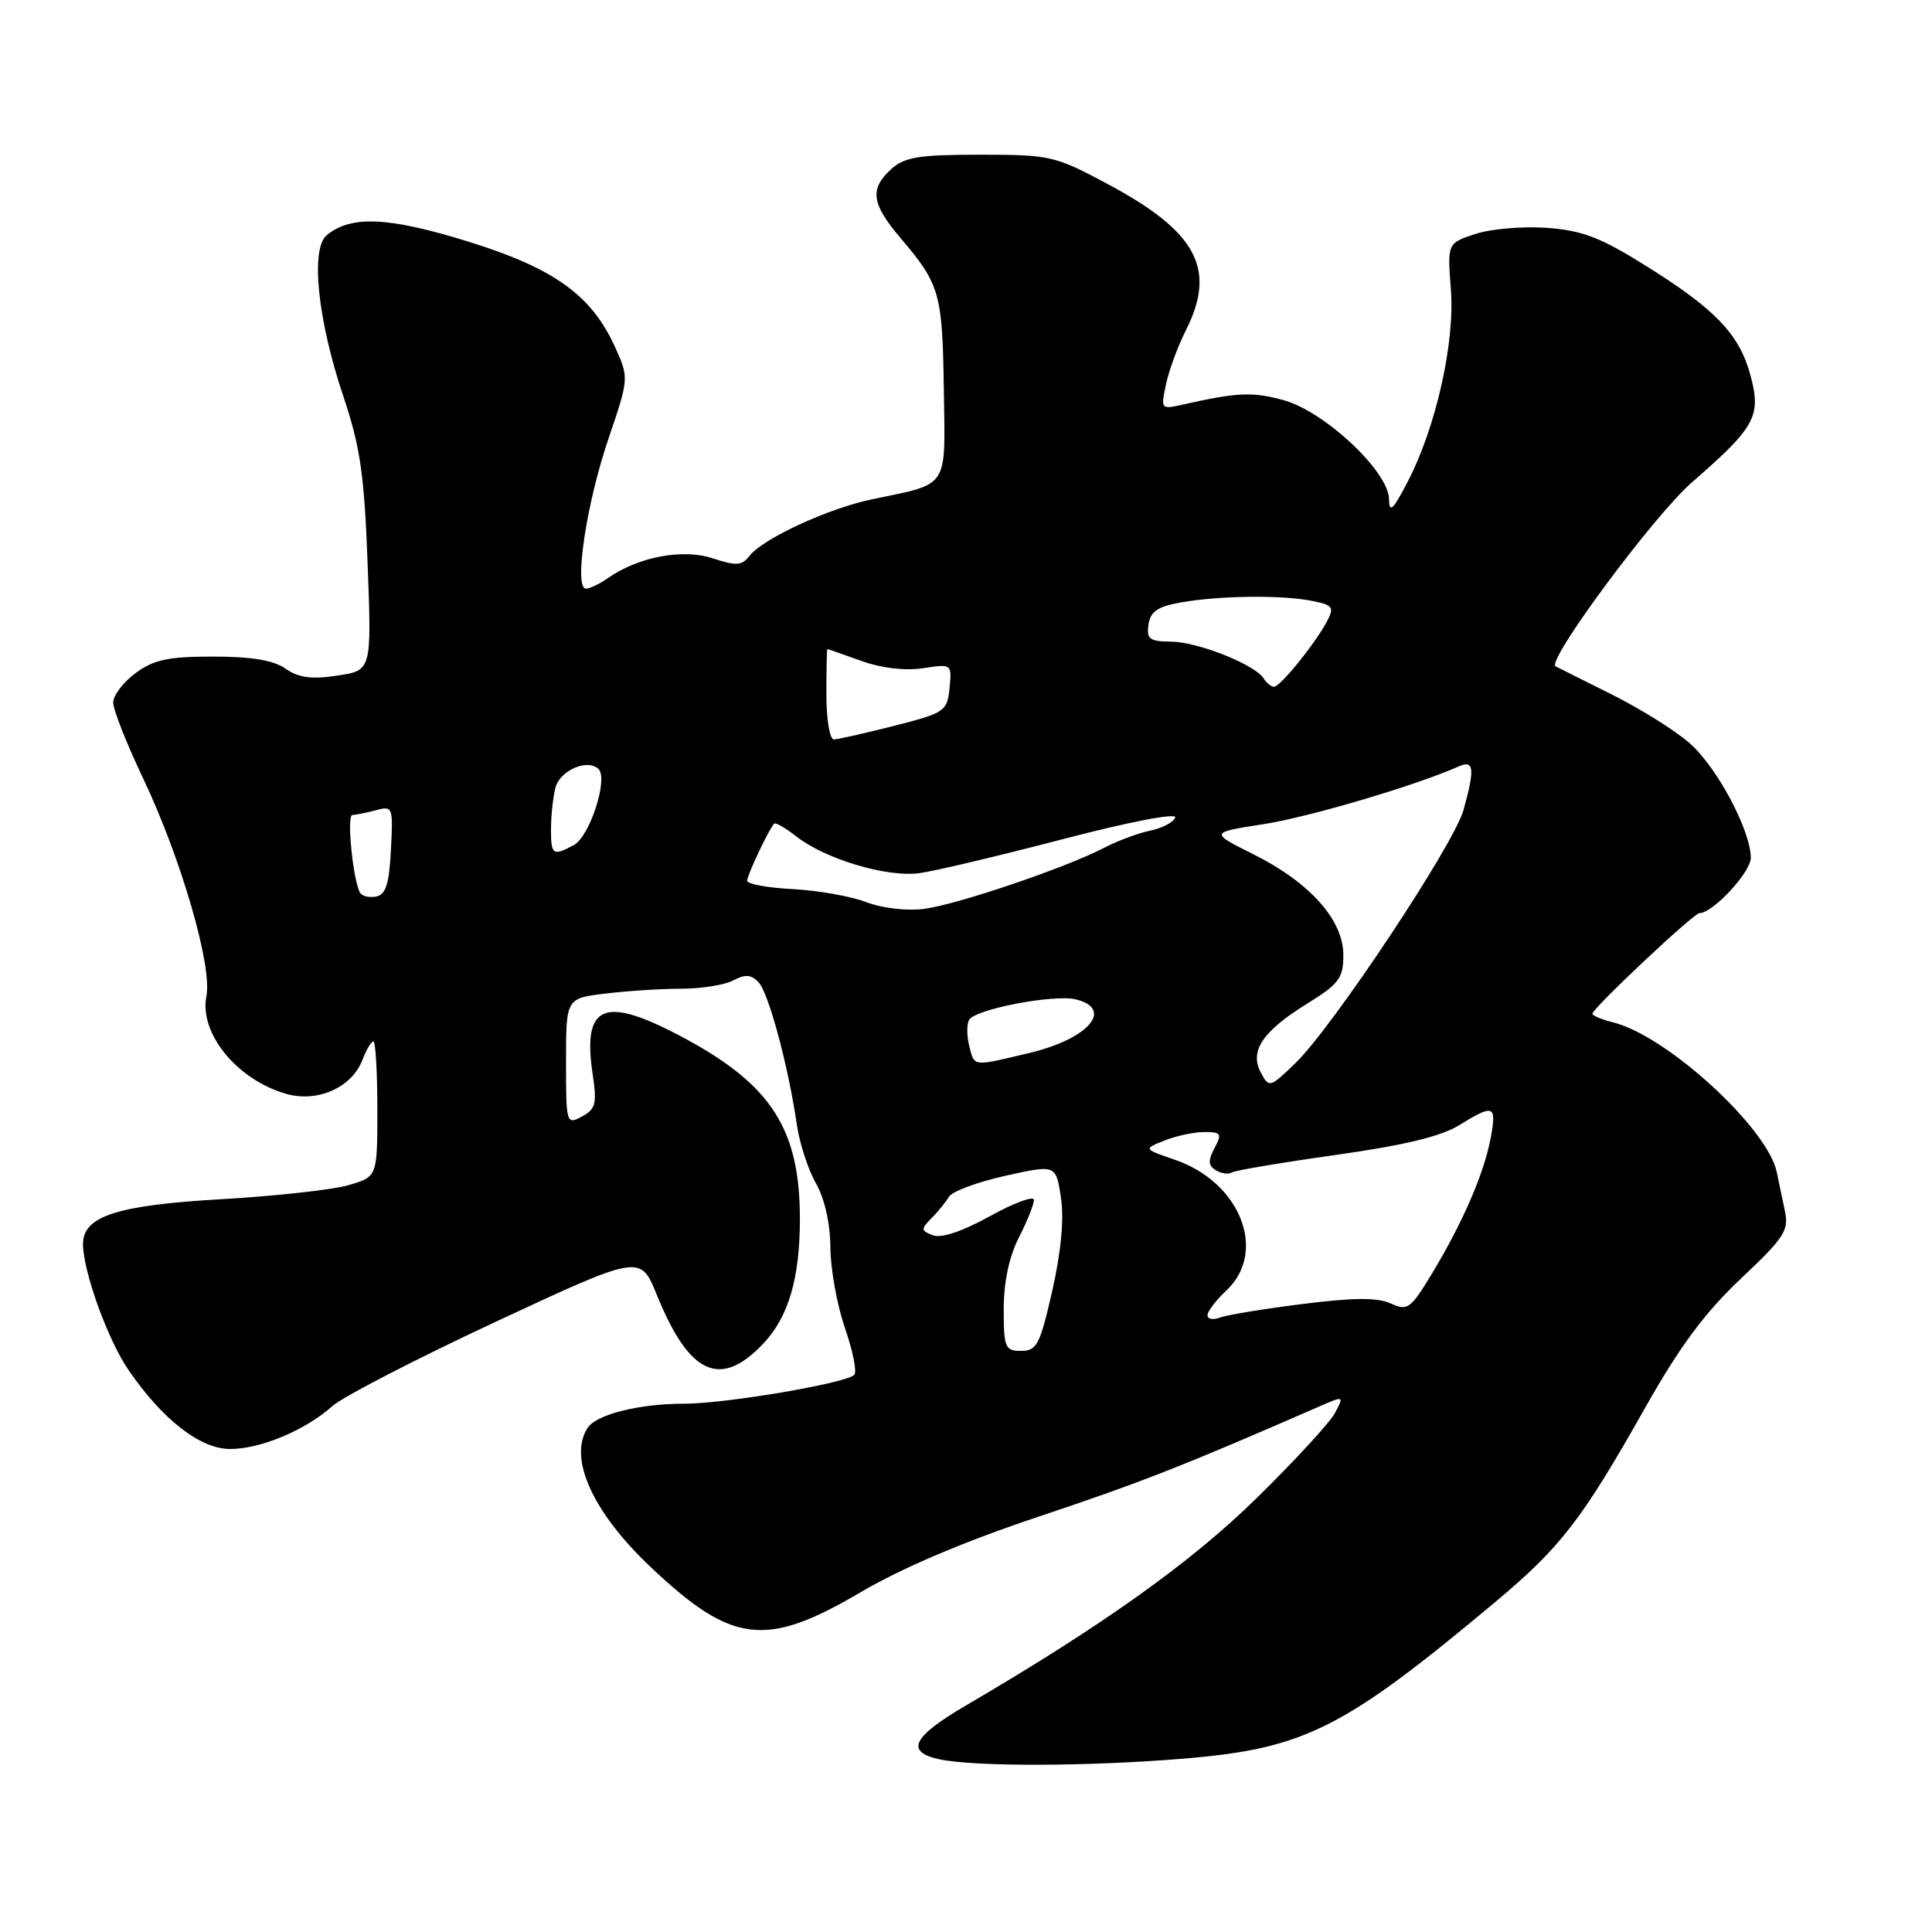 <?xml version="1.0" encoding="UTF-8" standalone="no"?>
<!DOCTYPE svg PUBLIC "-//W3C//DTD SVG 1.1//EN" "http://www.w3.org/Graphics/SVG/1.1/DTD/svg11.dtd" >
<svg xmlns="http://www.w3.org/2000/svg" xmlns:xlink="http://www.w3.org/1999/xlink" version="1.1" viewBox="0 0 256 256">
 <g >
 <path fill="currentColor"
d=" M 156.80 233.03 C 172.84 231.71 178.00 229.12 198.10 212.30 C 206.84 204.98 209.59 201.43 218.08 186.38 C 222.59 178.39 225.94 173.89 230.67 169.43 C 236.46 163.97 237.06 163.05 236.50 160.43 C 236.16 158.82 235.68 156.53 235.44 155.35 C 234.27 149.51 220.89 137.24 213.75 135.47 C 212.24 135.09 211.00 134.58 211.00 134.33 C 211.00 133.62 224.41 121.01 225.17 121.00 C 226.96 121.00 232.00 115.57 231.99 113.66 C 231.97 110.02 227.51 101.65 223.88 98.47 C 221.99 96.80 217.30 93.88 213.47 91.97 C 209.64 90.06 206.33 88.41 206.12 88.29 C 204.86 87.59 219.15 68.30 224.17 63.93 C 232.58 56.62 233.39 55.16 231.97 49.83 C 230.52 44.33 227.36 41.01 218.10 35.23 C 212.06 31.45 209.65 30.53 204.96 30.19 C 201.80 29.96 197.54 30.33 195.49 31.00 C 191.78 32.23 191.78 32.23 192.25 38.36 C 192.79 45.46 190.27 56.64 186.50 63.88 C 184.55 67.63 184.08 68.05 184.05 66.11 C 183.97 62.43 175.46 54.47 170.03 53.01 C 165.87 51.89 163.99 51.98 156.64 53.63 C 153.84 54.26 153.79 54.21 154.51 50.89 C 154.91 49.02 156.09 45.83 157.12 43.79 C 161.24 35.65 158.61 30.71 146.78 24.39 C 139.77 20.64 139.15 20.50 129.85 20.50 C 121.77 20.50 119.87 20.81 118.10 22.40 C 115.19 25.04 115.46 27.00 119.35 31.57 C 124.53 37.66 124.88 38.87 125.06 51.51 C 125.26 64.96 125.89 64.00 115.50 66.17 C 109.74 67.37 101.05 71.39 99.32 73.65 C 98.31 74.96 97.57 75.01 94.44 73.98 C 90.46 72.67 84.58 73.78 80.54 76.61 C 79.45 77.38 78.14 78.00 77.64 78.00 C 76.02 78.00 77.69 66.78 80.57 58.30 C 83.35 50.10 83.35 50.10 81.51 46.01 C 78.38 39.09 73.40 35.52 61.88 31.96 C 51.40 28.73 46.49 28.52 43.29 31.17 C 41.12 32.98 42.09 42.41 45.49 52.50 C 47.73 59.17 48.27 62.85 48.71 74.67 C 49.25 88.84 49.25 88.84 44.69 89.52 C 41.27 90.04 39.56 89.81 37.84 88.60 C 36.25 87.49 33.33 87.00 28.24 87.00 C 22.28 87.00 20.37 87.41 17.96 89.19 C 16.33 90.39 15.00 92.15 15.00 93.09 C 15.00 94.04 16.78 98.56 18.97 103.15 C 23.99 113.73 28.15 128.02 27.35 132.00 C 26.37 136.90 31.39 143.06 37.88 144.93 C 42.05 146.14 46.62 144.12 48.02 140.45 C 48.53 139.10 49.19 138.00 49.48 138.00 C 49.76 138.00 50.00 142.03 50.00 146.95 C 50.00 155.91 50.00 155.91 46.25 157.02 C 44.19 157.64 36.58 158.48 29.33 158.90 C 15.47 159.70 11.00 161.15 11.00 164.84 C 11.00 168.46 14.29 177.56 17.05 181.57 C 21.57 188.14 26.54 192.00 30.50 192.00 C 34.53 192.00 40.47 189.51 44.02 186.33 C 45.40 185.09 55.15 180.06 65.69 175.14 C 84.85 166.21 84.85 166.21 87.03 171.57 C 91.34 182.20 95.47 184.07 101.19 177.98 C 104.50 174.44 105.99 169.34 105.99 161.50 C 105.99 149.68 102.25 143.81 90.79 137.62 C 80.06 131.83 77.12 132.97 78.54 142.40 C 79.11 146.24 78.93 146.97 77.10 147.95 C 75.04 149.05 75.00 148.89 75.00 140.67 C 75.00 132.28 75.00 132.28 80.25 131.65 C 83.14 131.30 87.67 131.01 90.32 131.01 C 92.96 131.00 96.05 130.51 97.18 129.90 C 98.74 129.07 99.54 129.13 100.51 130.15 C 101.85 131.56 104.47 141.33 105.58 149.00 C 105.94 151.47 107.08 154.99 108.12 156.81 C 109.28 158.84 110.01 162.11 110.03 165.31 C 110.05 168.16 110.92 172.97 111.97 176.00 C 113.02 179.03 113.57 181.80 113.19 182.18 C 112.04 183.30 96.13 186.00 90.63 186.00 C 84.63 186.00 78.98 187.43 77.84 189.23 C 75.29 193.24 78.55 200.39 86.20 207.63 C 97.00 217.84 101.46 218.38 114.00 211.00 C 119.54 207.74 127.81 204.23 137.81 200.90 C 151.11 196.46 156.89 194.19 174.80 186.37 C 178.10 184.93 178.10 184.94 176.90 187.21 C 176.24 188.47 171.57 193.55 166.52 198.50 C 157.85 207.01 146.15 215.36 128.00 225.98 C 120.88 230.14 119.90 232.14 124.50 233.12 C 129.12 234.11 144.29 234.07 156.80 233.03 Z  M 133.00 173.46 C 133.00 169.89 133.71 166.52 135.00 164.00 C 136.10 161.84 137.00 159.59 137.00 159.00 C 137.00 158.41 134.39 159.37 131.19 161.14 C 127.52 163.17 124.73 164.11 123.62 163.68 C 122.02 163.07 122.00 162.86 123.40 161.45 C 124.26 160.60 125.30 159.31 125.73 158.59 C 126.15 157.87 129.52 156.62 133.21 155.80 C 139.92 154.31 139.92 154.31 140.58 158.69 C 141.01 161.54 140.60 165.87 139.43 171.04 C 137.81 178.17 137.38 179.00 135.31 179.00 C 133.17 179.00 133.00 178.58 133.00 173.46 Z  M 160.00 174.28 C 160.00 173.77 161.12 172.29 162.50 171.00 C 167.97 165.86 164.37 156.67 155.72 153.69 C 151.50 152.24 151.50 152.24 154.32 151.12 C 155.86 150.50 158.24 150.00 159.60 150.00 C 161.81 150.00 161.95 150.22 160.93 152.13 C 160.05 153.77 160.09 154.44 161.10 155.06 C 161.82 155.50 162.77 155.64 163.22 155.36 C 163.67 155.08 169.86 154.04 176.97 153.04 C 185.93 151.78 190.95 150.58 193.32 149.11 C 197.94 146.25 198.33 146.41 197.53 150.75 C 196.67 155.42 193.86 161.93 189.80 168.66 C 186.90 173.46 186.52 173.74 184.27 172.71 C 182.50 171.91 179.37 171.93 172.56 172.79 C 167.45 173.43 162.53 174.24 161.63 174.59 C 160.73 174.93 160.00 174.79 160.00 174.28 Z  M 167.07 142.13 C 165.53 139.26 167.30 136.64 173.25 132.96 C 177.44 130.36 178.00 129.61 178.00 126.54 C 178.00 121.90 173.57 116.94 166.09 113.20 C 160.30 110.31 160.30 110.31 167.40 109.21 C 173.49 108.26 187.59 104.09 193.25 101.57 C 195.32 100.64 195.46 101.80 193.92 107.34 C 192.65 111.91 176.60 136.08 171.66 140.86 C 168.26 144.14 168.16 144.17 167.07 142.13 Z  M 128.42 138.56 C 128.09 137.21 128.09 135.67 128.42 135.12 C 129.31 133.70 139.73 131.71 142.58 132.43 C 147.63 133.70 144.22 137.65 136.49 139.50 C 128.75 141.35 129.14 141.39 128.42 138.56 Z  M 114.77 119.53 C 112.72 118.75 108.33 117.98 105.02 117.81 C 101.71 117.64 99.00 117.14 99.00 116.70 C 99.00 115.97 101.82 109.99 102.57 109.14 C 102.75 108.94 104.07 109.70 105.50 110.82 C 109.32 113.83 117.52 116.28 121.81 115.70 C 123.84 115.43 132.38 113.40 140.80 111.20 C 149.63 108.89 155.94 107.68 155.73 108.32 C 155.52 108.94 154.03 109.72 152.43 110.06 C 150.82 110.39 148.03 111.43 146.24 112.37 C 141.19 114.99 126.87 119.85 122.46 120.43 C 120.18 120.73 116.91 120.35 114.77 119.53 Z  M 47.72 118.31 C 46.77 116.67 45.91 108.00 46.69 107.99 C 47.13 107.98 48.54 107.70 49.80 107.36 C 52.04 106.76 52.10 106.91 51.80 112.61 C 51.57 117.13 51.12 118.55 49.84 118.80 C 48.93 118.97 47.98 118.75 47.72 118.31 Z  M 73.01 109.75 C 73.02 107.96 73.29 105.53 73.61 104.34 C 74.22 102.06 77.89 100.49 79.31 101.91 C 80.62 103.22 78.14 110.85 76.03 111.98 C 73.23 113.48 73.00 113.31 73.01 109.75 Z  M 109.50 92.00 C 109.50 88.70 109.56 86.00 109.62 86.00 C 109.69 86.00 111.72 86.71 114.12 87.57 C 116.83 88.54 119.95 88.91 122.32 88.54 C 126.11 87.96 126.13 87.97 125.82 91.17 C 125.51 94.25 125.21 94.46 118.50 96.17 C 114.65 97.15 111.05 97.96 110.50 97.98 C 109.94 97.99 109.50 95.35 109.50 92.00 Z  M 167.44 89.90 C 166.30 88.06 158.72 85.05 155.18 85.02 C 152.32 85.00 151.91 84.69 152.18 82.76 C 152.43 81.02 153.39 80.37 156.50 79.82 C 161.61 78.92 169.87 78.82 173.85 79.62 C 176.64 80.18 176.83 80.45 175.81 82.37 C 174.22 85.35 169.64 91.00 168.81 91.00 C 168.43 91.00 167.81 90.50 167.44 89.90 Z "/>
</g>
</svg>